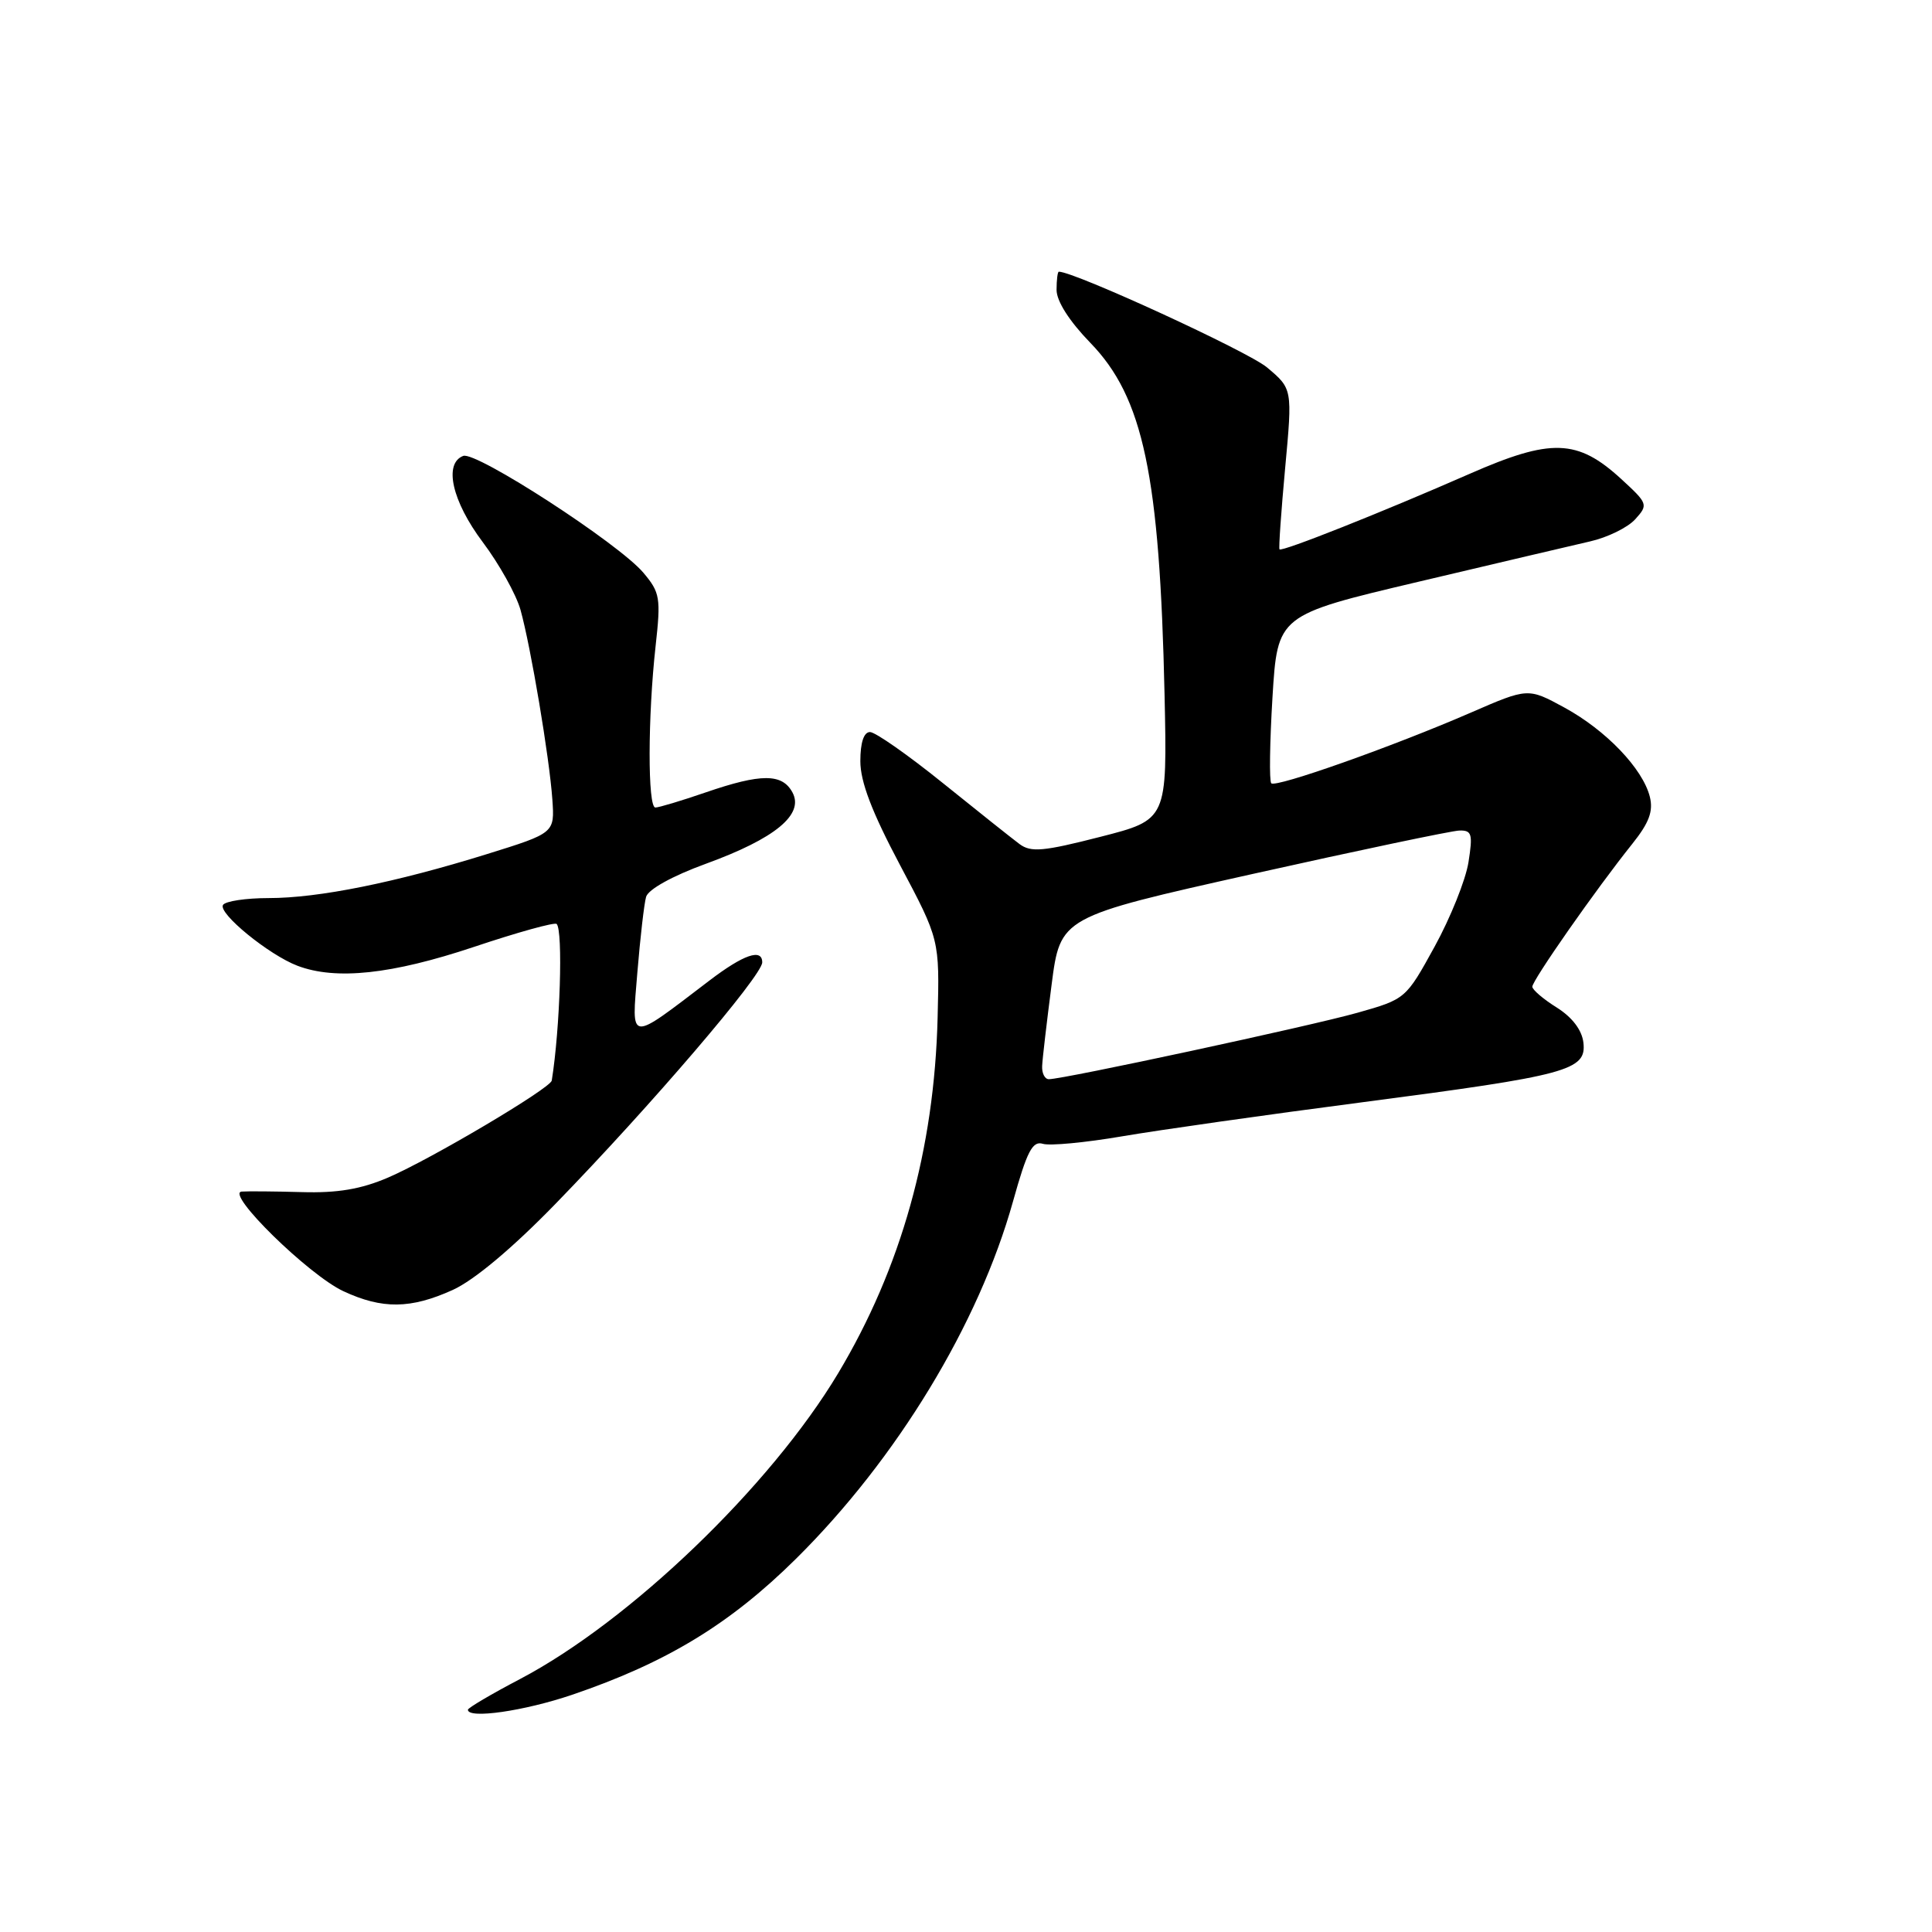 <?xml version="1.0" encoding="UTF-8" standalone="no"?>
<!DOCTYPE svg PUBLIC "-//W3C//DTD SVG 1.1//EN" "http://www.w3.org/Graphics/SVG/1.1/DTD/svg11.dtd" >
<svg xmlns="http://www.w3.org/2000/svg" xmlns:xlink="http://www.w3.org/1999/xlink" version="1.1" viewBox="0 0 256 256">
 <g >
 <path fill="currentColor"
d=" M 75.80 224.57 C 88.33 220.31 96.74 215.19 105.50 206.52 C 118.86 193.28 129.70 175.42 134.23 159.19 C 136.08 152.56 136.81 151.14 138.18 151.56 C 139.10 151.85 143.82 151.40 148.68 150.57 C 153.53 149.74 167.87 147.70 180.55 146.05 C 207.81 142.49 210.23 141.83 209.81 138.15 C 209.61 136.48 208.33 134.80 206.29 133.51 C 204.52 132.41 203.06 131.16 203.04 130.75 C 203.00 129.95 211.49 117.80 216.29 111.81 C 218.52 109.02 219.09 107.49 218.61 105.57 C 217.67 101.84 212.80 96.76 207.30 93.76 C 202.47 91.13 202.47 91.13 194.86 94.44 C 184.52 98.93 169.07 104.40 168.45 103.79 C 168.17 103.51 168.25 98.38 168.61 92.39 C 169.28 81.50 169.28 81.50 187.89 77.10 C 198.13 74.68 208.38 72.27 210.69 71.74 C 212.99 71.22 215.69 69.90 216.67 68.81 C 218.42 66.88 218.37 66.73 214.82 63.47 C 209.02 58.15 205.54 58.04 194.70 62.80 C 183.10 67.89 169.81 73.17 169.54 72.79 C 169.42 72.63 169.76 67.78 170.29 62.01 C 171.26 51.52 171.26 51.52 167.88 48.68 C 165.36 46.57 142.38 36.00 140.30 36.00 C 140.14 36.00 140.00 37.08 140.00 38.41 C 140.00 39.91 141.69 42.55 144.46 45.41 C 151.50 52.65 153.67 62.95 154.31 92.06 C 154.67 108.62 154.67 108.62 145.78 110.89 C 138.24 112.82 136.61 112.97 135.09 111.84 C 134.10 111.10 129.52 107.46 124.92 103.75 C 120.32 100.04 115.98 97.00 115.28 97.00 C 114.46 97.00 114.00 98.39 114.00 100.86 C 114.00 103.59 115.53 107.60 119.25 114.61 C 124.50 124.50 124.50 124.50 124.24 134.81 C 123.81 152.30 119.41 168.02 111.05 181.98 C 102.08 196.95 83.48 214.82 68.91 222.48 C 65.11 224.47 62.00 226.31 62.00 226.55 C 62.00 227.80 69.47 226.72 75.80 224.57 Z  M 60.00 170.92 C 62.82 169.64 67.90 165.39 73.63 159.49 C 86.21 146.55 101.00 129.27 101.00 127.52 C 101.00 125.63 98.54 126.47 94.00 129.93 C 83.17 138.18 83.69 138.23 84.45 128.90 C 84.83 124.28 85.35 119.75 85.61 118.84 C 85.89 117.85 89.09 116.07 93.54 114.45 C 102.71 111.11 106.57 107.93 105.01 105.01 C 103.65 102.47 100.86 102.47 93.50 105.00 C 90.30 106.10 87.31 107.00 86.84 107.00 C 85.81 107.00 85.83 94.99 86.87 85.61 C 87.58 79.23 87.46 78.51 85.26 75.90 C 82.01 72.03 63.08 59.76 61.38 60.41 C 58.76 61.41 59.90 66.42 63.97 71.84 C 66.15 74.74 68.40 78.78 68.97 80.81 C 70.33 85.69 72.80 100.36 73.19 105.94 C 73.50 110.38 73.50 110.38 64.50 113.18 C 52.37 116.95 42.22 119.00 35.60 119.00 C 32.59 119.00 29.86 119.41 29.55 119.91 C 28.87 121.01 35.63 126.53 39.42 127.97 C 44.51 129.90 51.90 129.11 62.77 125.48 C 68.56 123.54 73.50 122.17 73.76 122.43 C 74.62 123.29 74.22 136.29 73.11 143.18 C 72.95 144.20 57.09 153.60 51.43 156.03 C 47.85 157.57 44.72 158.10 40.00 157.96 C 36.42 157.86 32.84 157.83 32.03 157.89 C 29.79 158.06 40.89 168.94 45.50 171.09 C 50.65 173.49 54.42 173.45 60.00 170.92 Z  M 138.09 141.25 C 138.13 140.29 138.70 135.45 139.34 130.50 C 140.50 121.50 140.50 121.50 166.00 115.80 C 180.03 112.67 192.35 110.08 193.38 110.05 C 195.03 110.01 195.17 110.51 194.58 114.25 C 194.21 116.59 192.19 121.62 190.09 125.44 C 186.29 132.35 186.25 132.39 179.89 134.19 C 173.66 135.95 140.92 143.00 138.98 143.00 C 138.44 143.00 138.04 142.21 138.09 141.25 Z "/>
</g>
</svg>